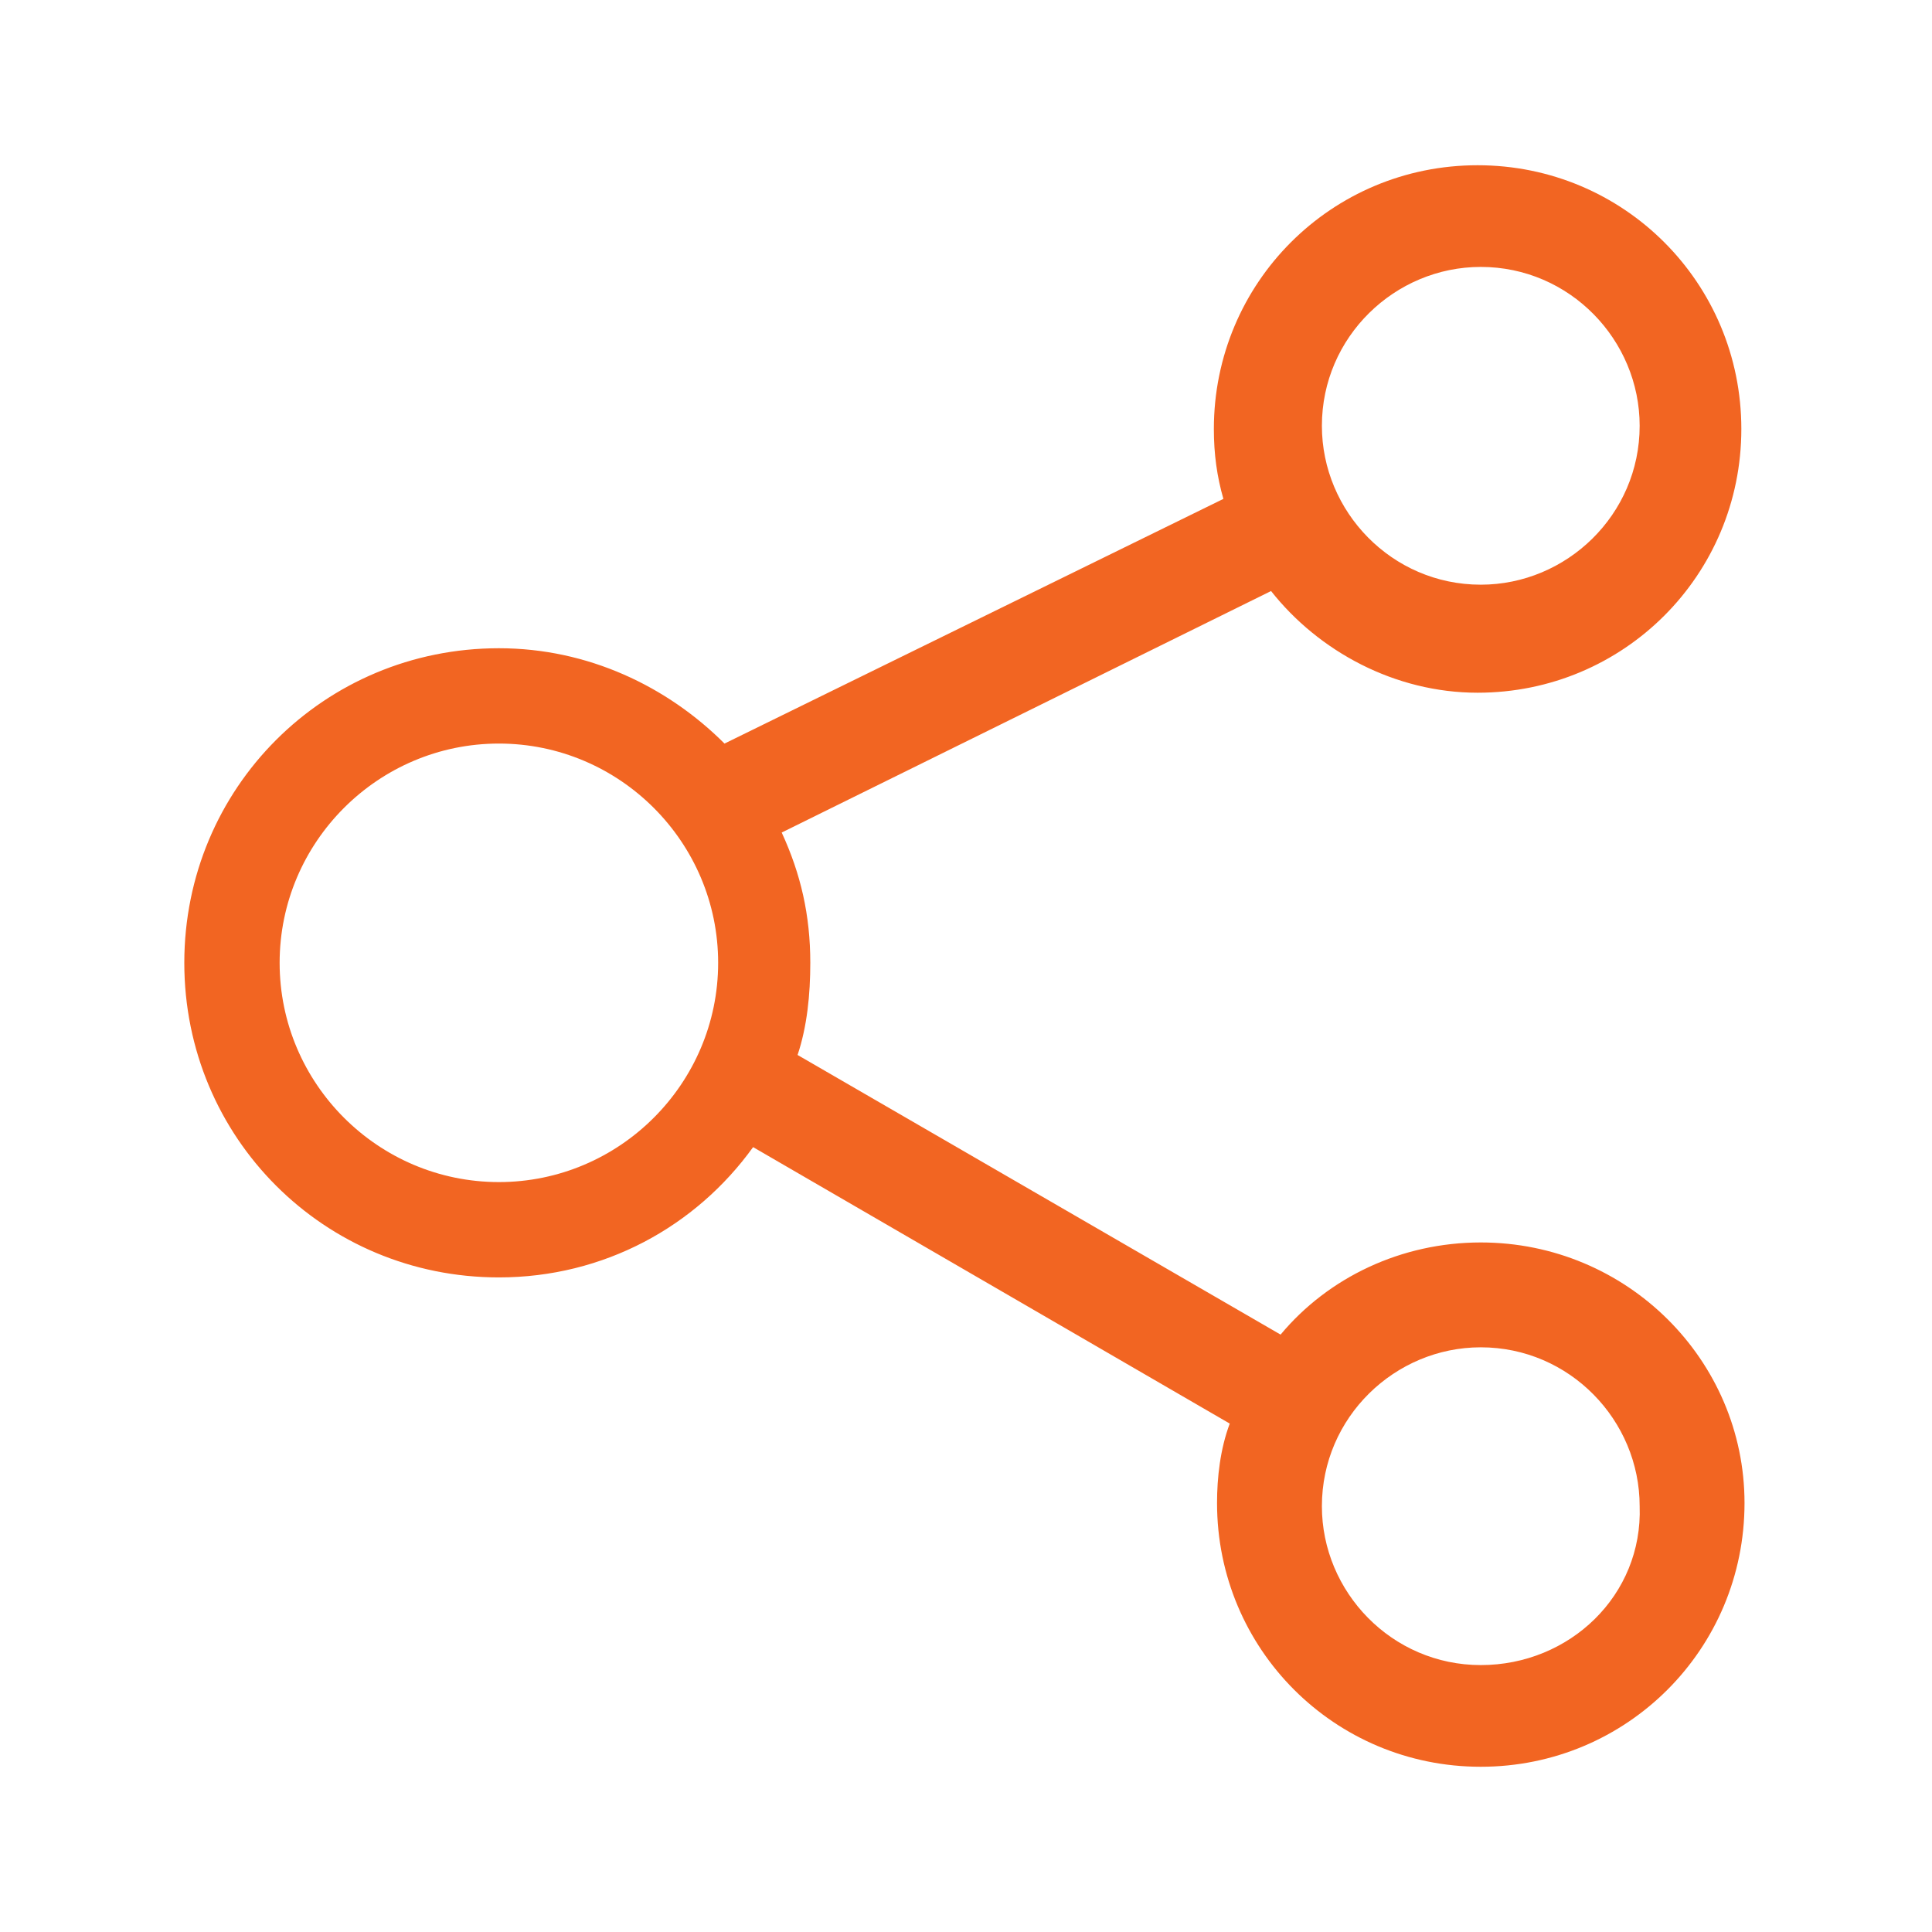 <?xml version="1.0" encoding="utf-8"?>
<!-- Generator: Adobe Illustrator 23.0.1, SVG Export Plug-In . SVG Version: 6.00 Build 0)  -->
<svg version="1.1" id="share" xmlns="http://www.w3.org/2000/svg" xmlns:xlink="http://www.w3.org/1999/xlink" x="0px" y="0px"
	 viewBox="0 0 60.8 60.8" style="enable-background:new 0 0 60.8 60.8;" xml:space="preserve">
<style type="text/css">
	.st0{fill:#F26522;}
</style>
<path class="st0" d="M46.6,39.1c-2.5,0-4.8,1.1-6.3,2.9l-15.2-8.8c0.3-0.9,0.4-1.9,0.4-2.9c0-1.5-0.3-2.8-0.9-4.1L40,18.6
	c1.5,1.9,3.9,3.2,6.5,3.2c4.6,0,8.3-3.7,8.3-8.3s-3.7-8.3-8.3-8.3s-8.3,3.7-8.3,8.3c0,0.8,0.1,1.5,0.3,2.2l-15.7,7.7
	c-1.8-1.8-4.3-3-7.1-3c-5.5,0-9.9,4.4-9.9,9.9s4.4,9.9,9.9,9.9c3.3,0,6.2-1.6,8-4.1l15,8.7c-0.3,0.8-0.4,1.7-0.4,2.5
	c0,4.6,3.7,8.3,8.3,8.3s8.3-3.7,8.3-8.3C54.9,42.8,51.2,39.1,46.6,39.1z M46.6,8.4c2.8,0,5,2.3,5,5c0,2.8-2.3,5-5,5
	c-2.8,0-5-2.3-5-5C41.6,10.6,43.9,8.4,46.6,8.4z M15.7,37.2c-3.8,0-6.9-3.1-6.9-6.9s3.1-6.9,6.9-6.9s6.9,3.1,6.9,6.9
	S19.5,37.2,15.7,37.2z M46.6,52.4c-2.8,0-5-2.3-5-5c0-2.8,2.3-5,5-5c2.8,0,5,2.3,5,5C51.7,50.2,49.4,52.4,46.6,52.4z"/>
</svg>
